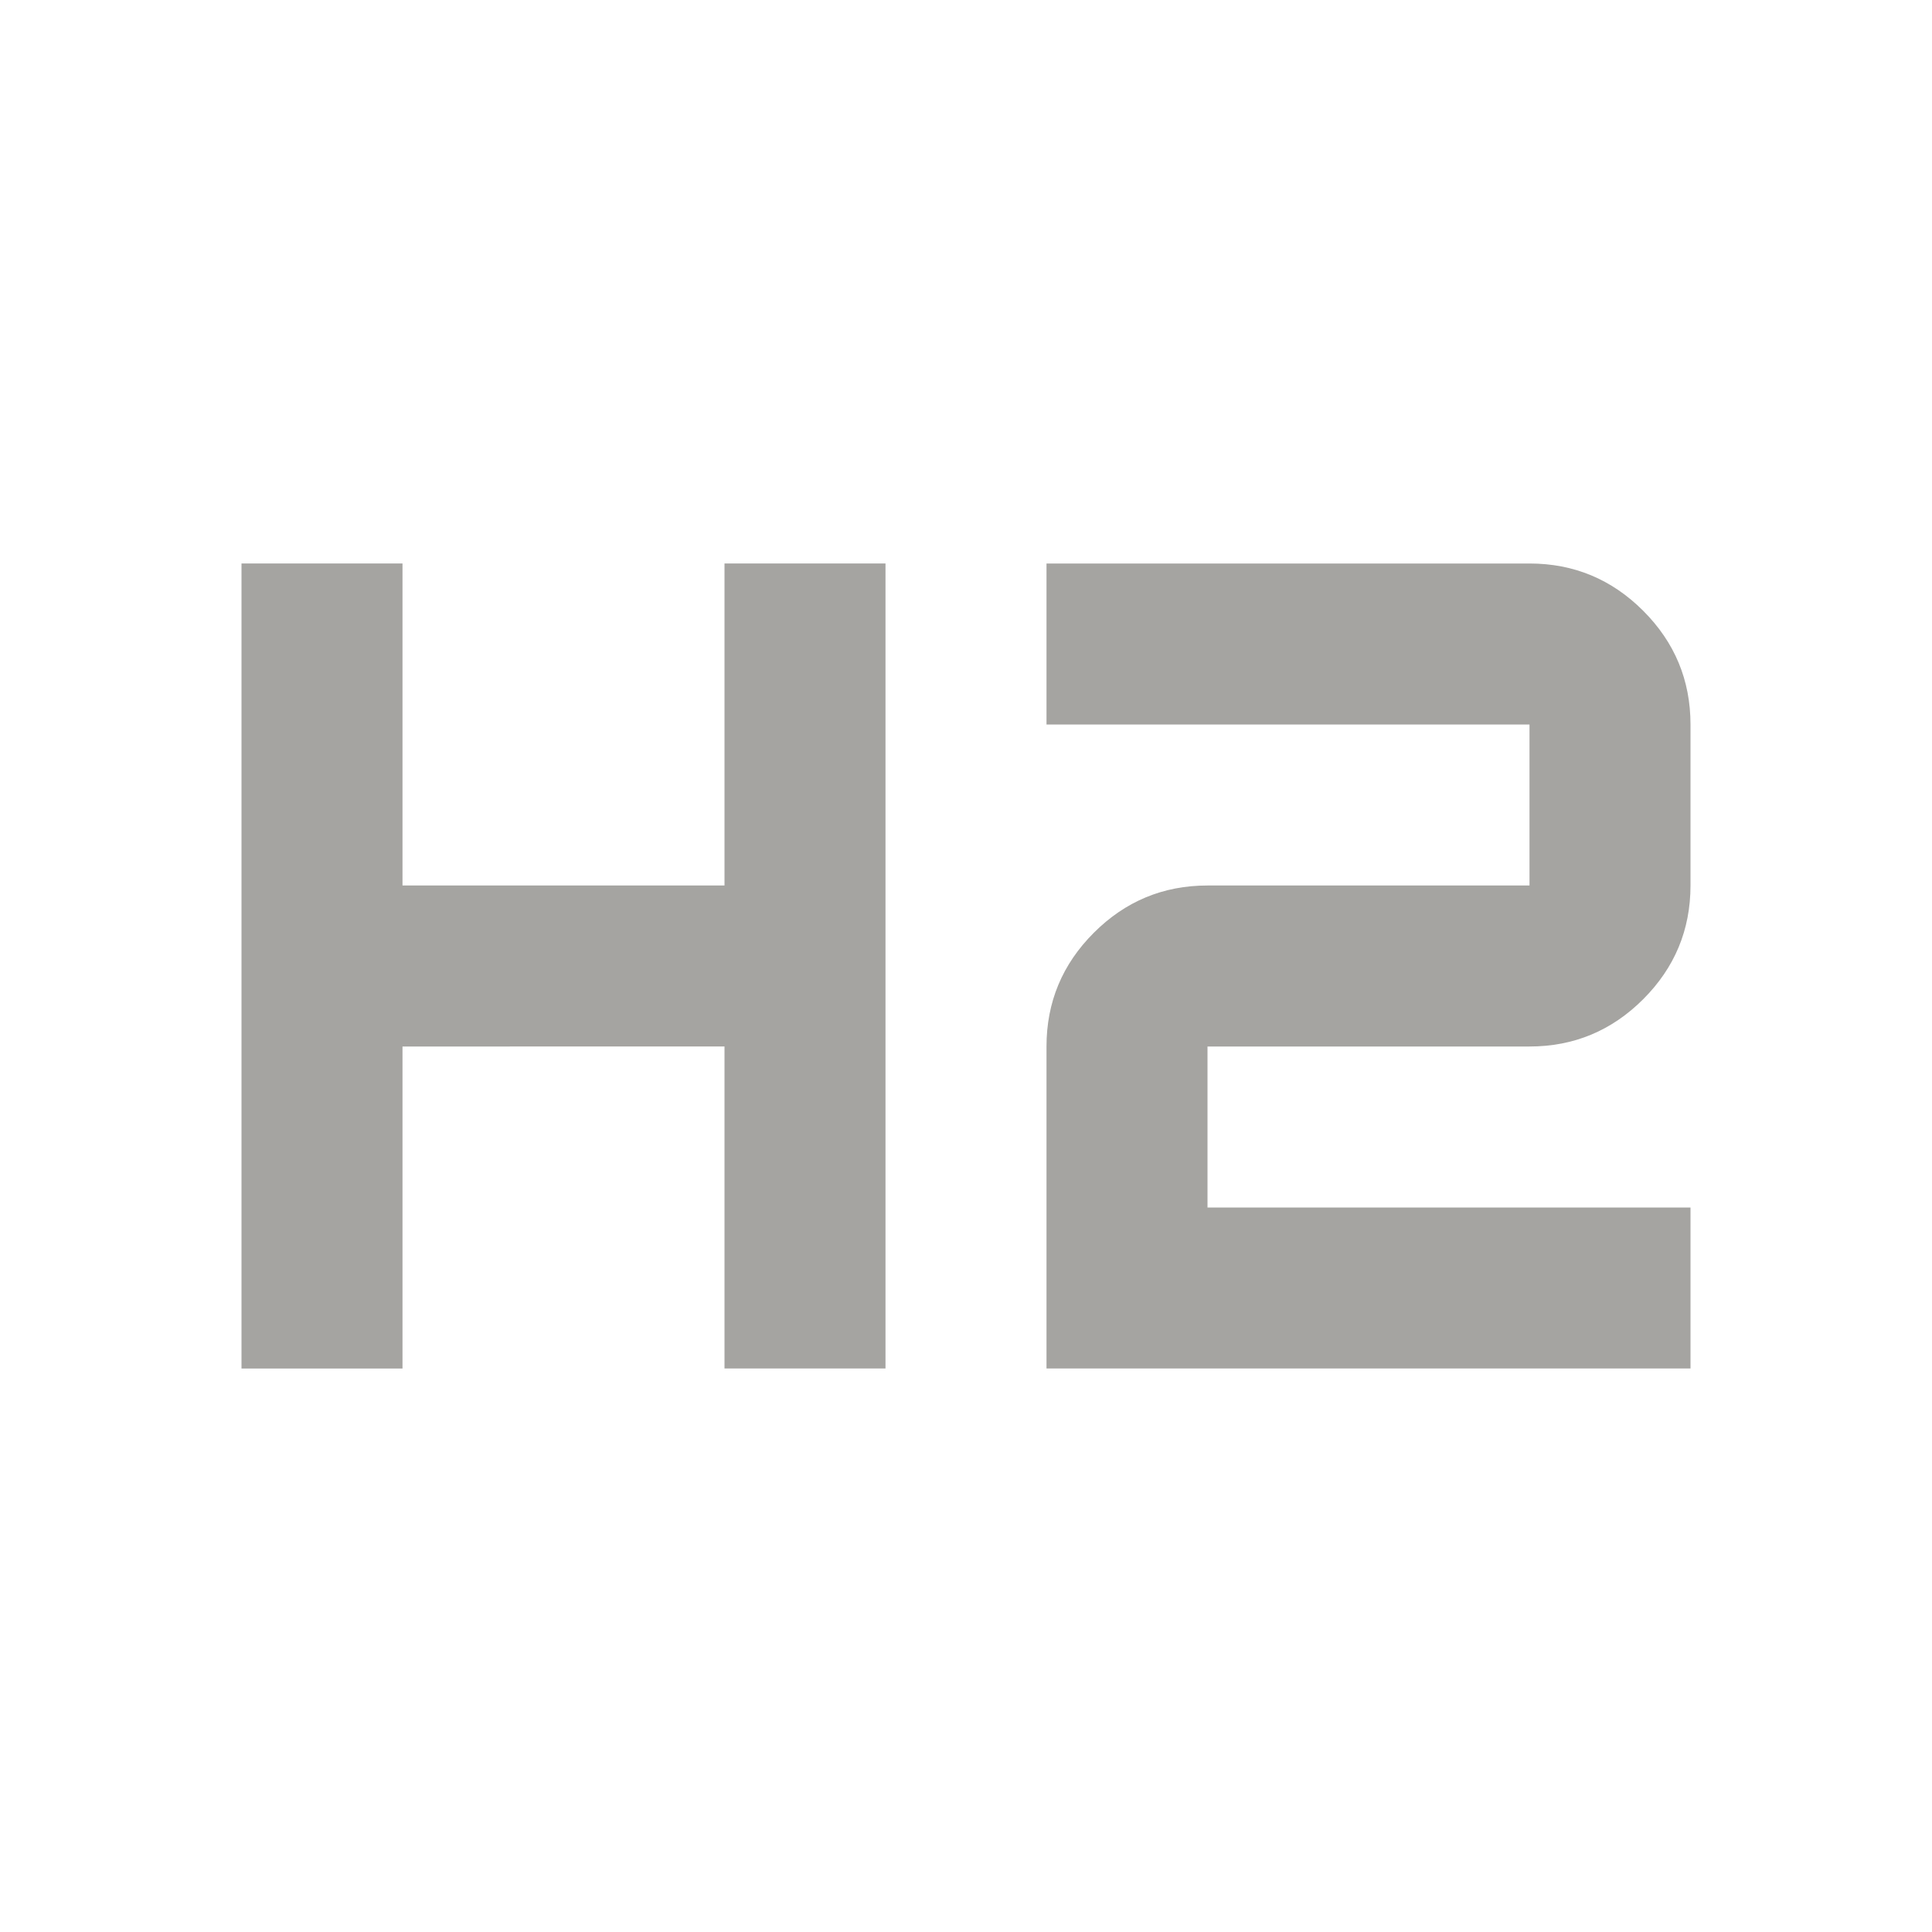 <svg xmlns="http://www.w3.org/2000/svg" height="24px" viewBox="0 -960 960 960" width="24px" fill="#a5a4a1"><path d="M120-280v-400h80v160h160v-160h80v400h-80v-160H200v160h-80Zm400 0v-160q0-33 23.5-56.5T600-520h160v-80H520v-80h240q33 0 56.5 23.5T840-600v80q0 33-23.5 56.5T760-440H600v80h240v80H520Z"/></svg>
